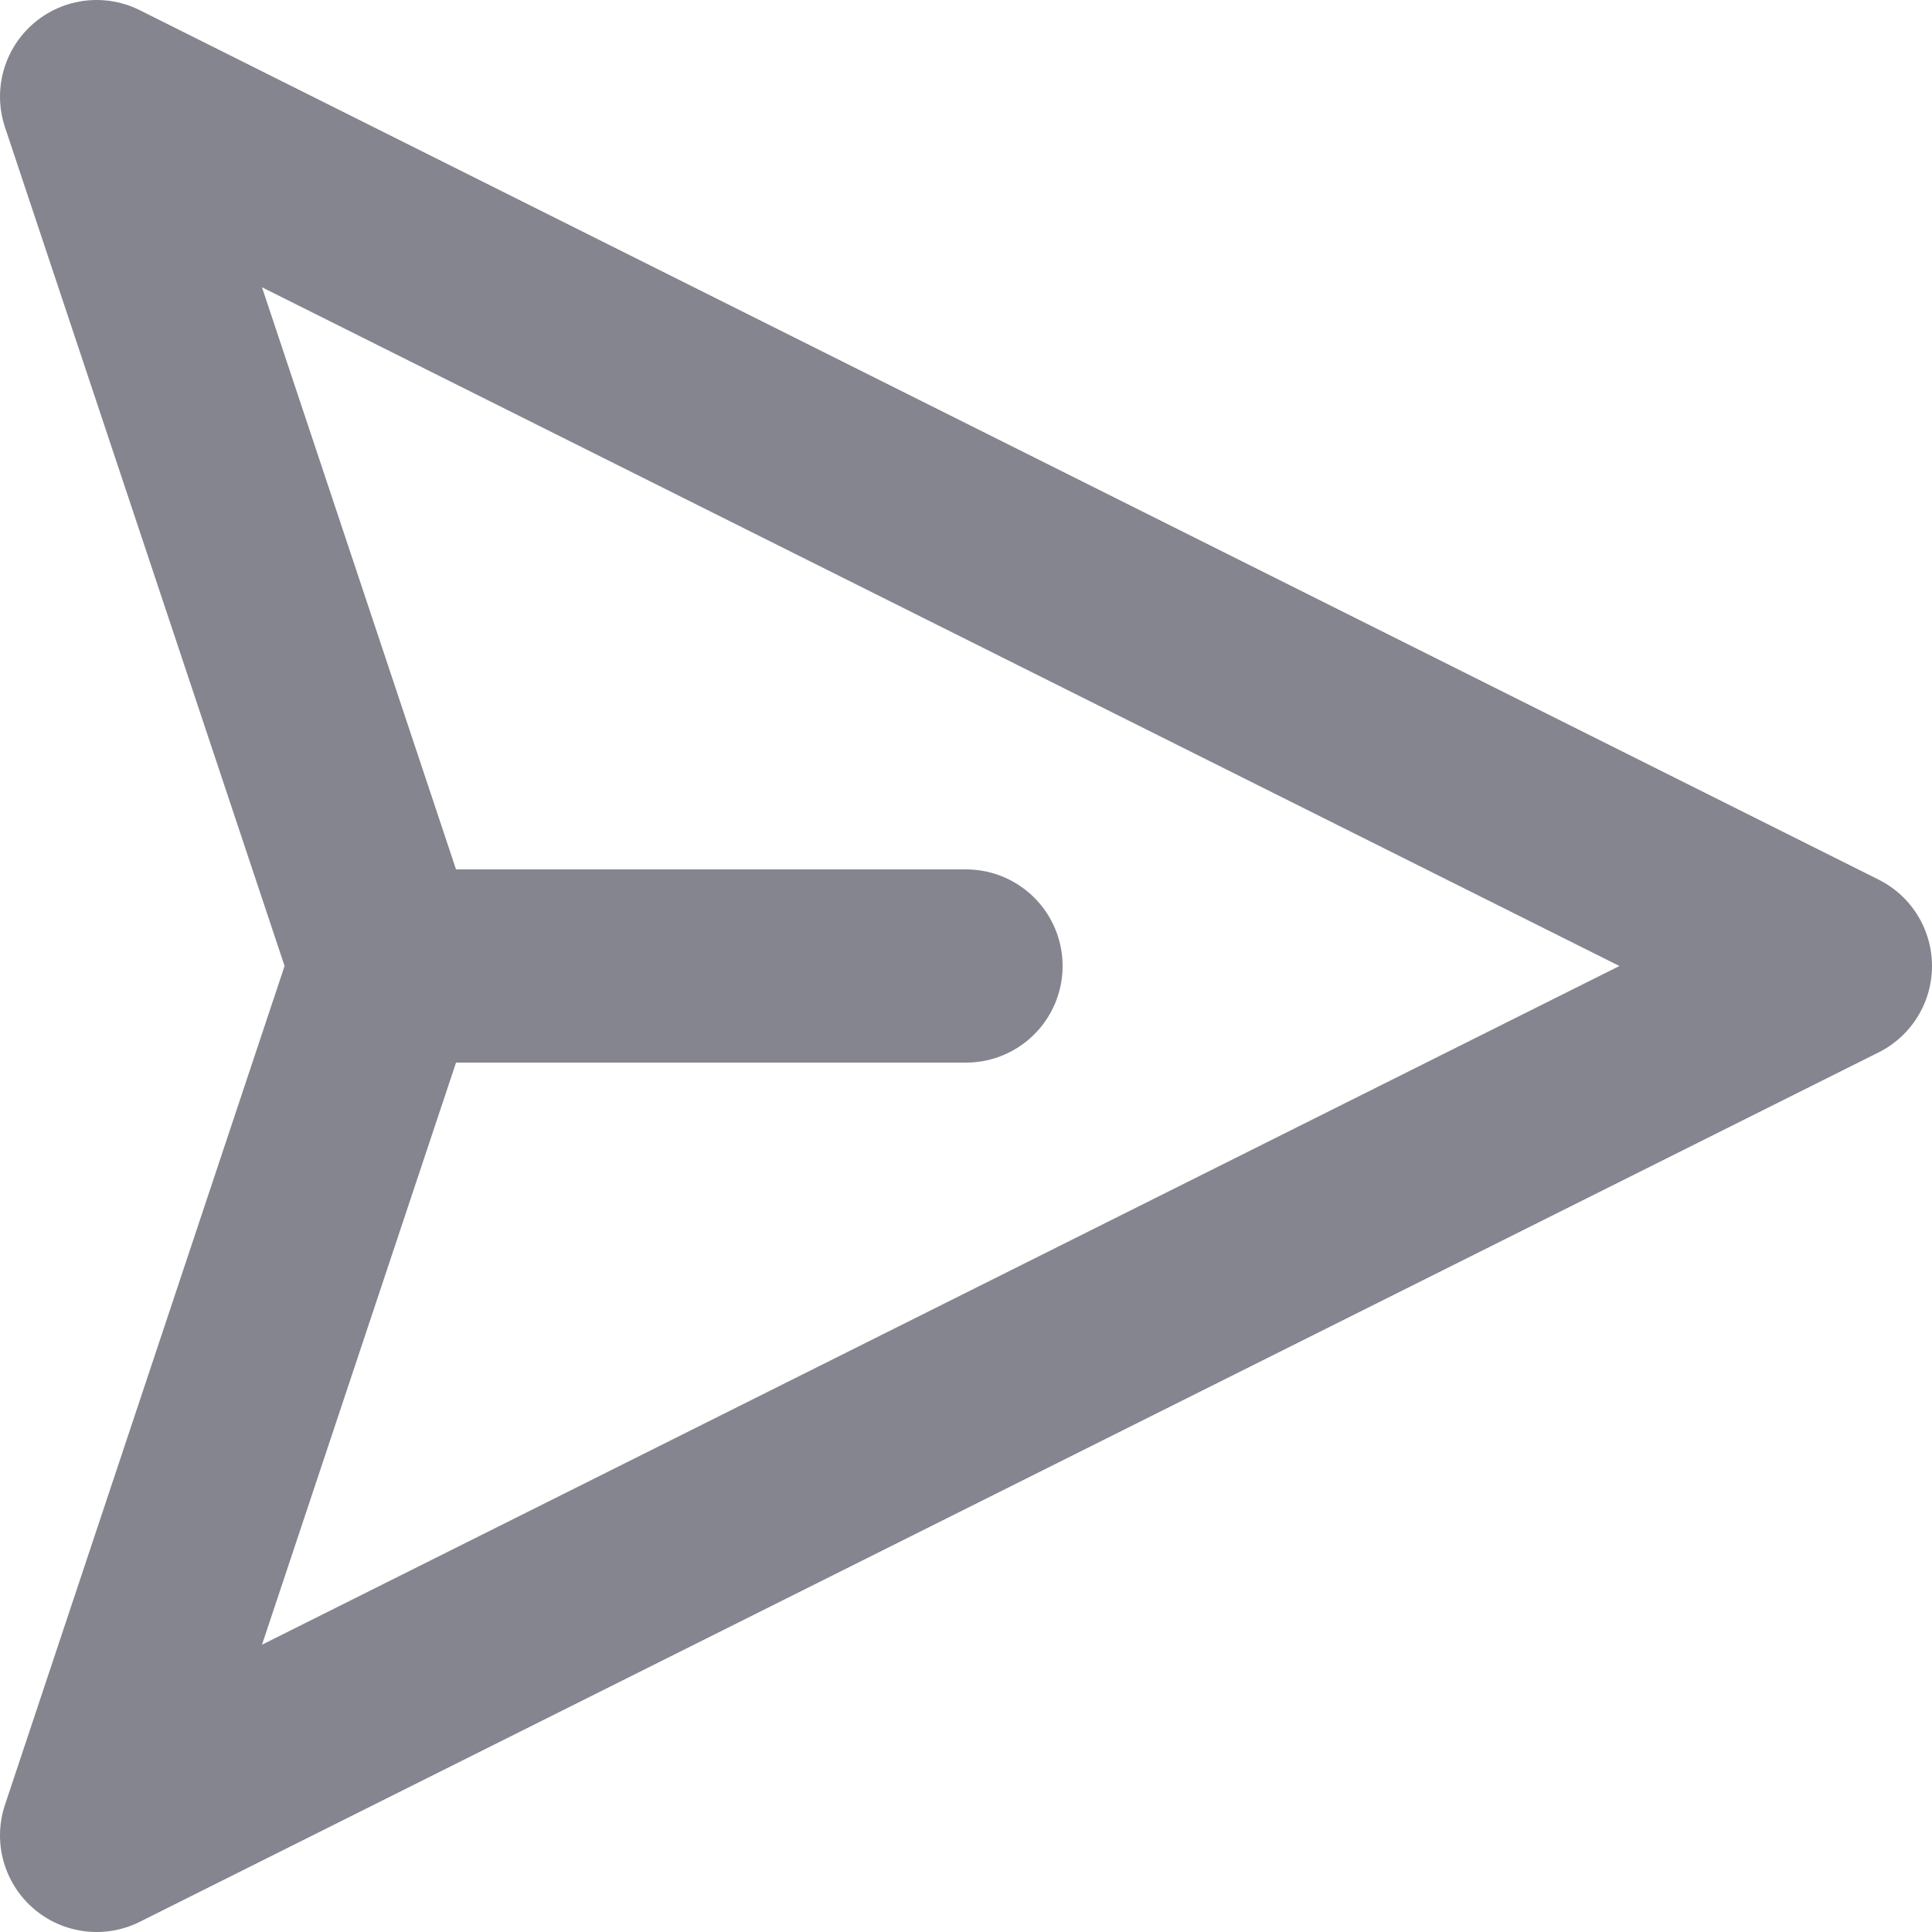 <svg width="20" height="20" viewBox="0 0 20 20" fill="none" xmlns="http://www.w3.org/2000/svg">
<path d="M4 10L1 19L19 10L1 1L4 10ZM4 10H10" stroke="#85858F" stroke-width="2" stroke-linecap="round" stroke-linejoin="round"/>
</svg>
